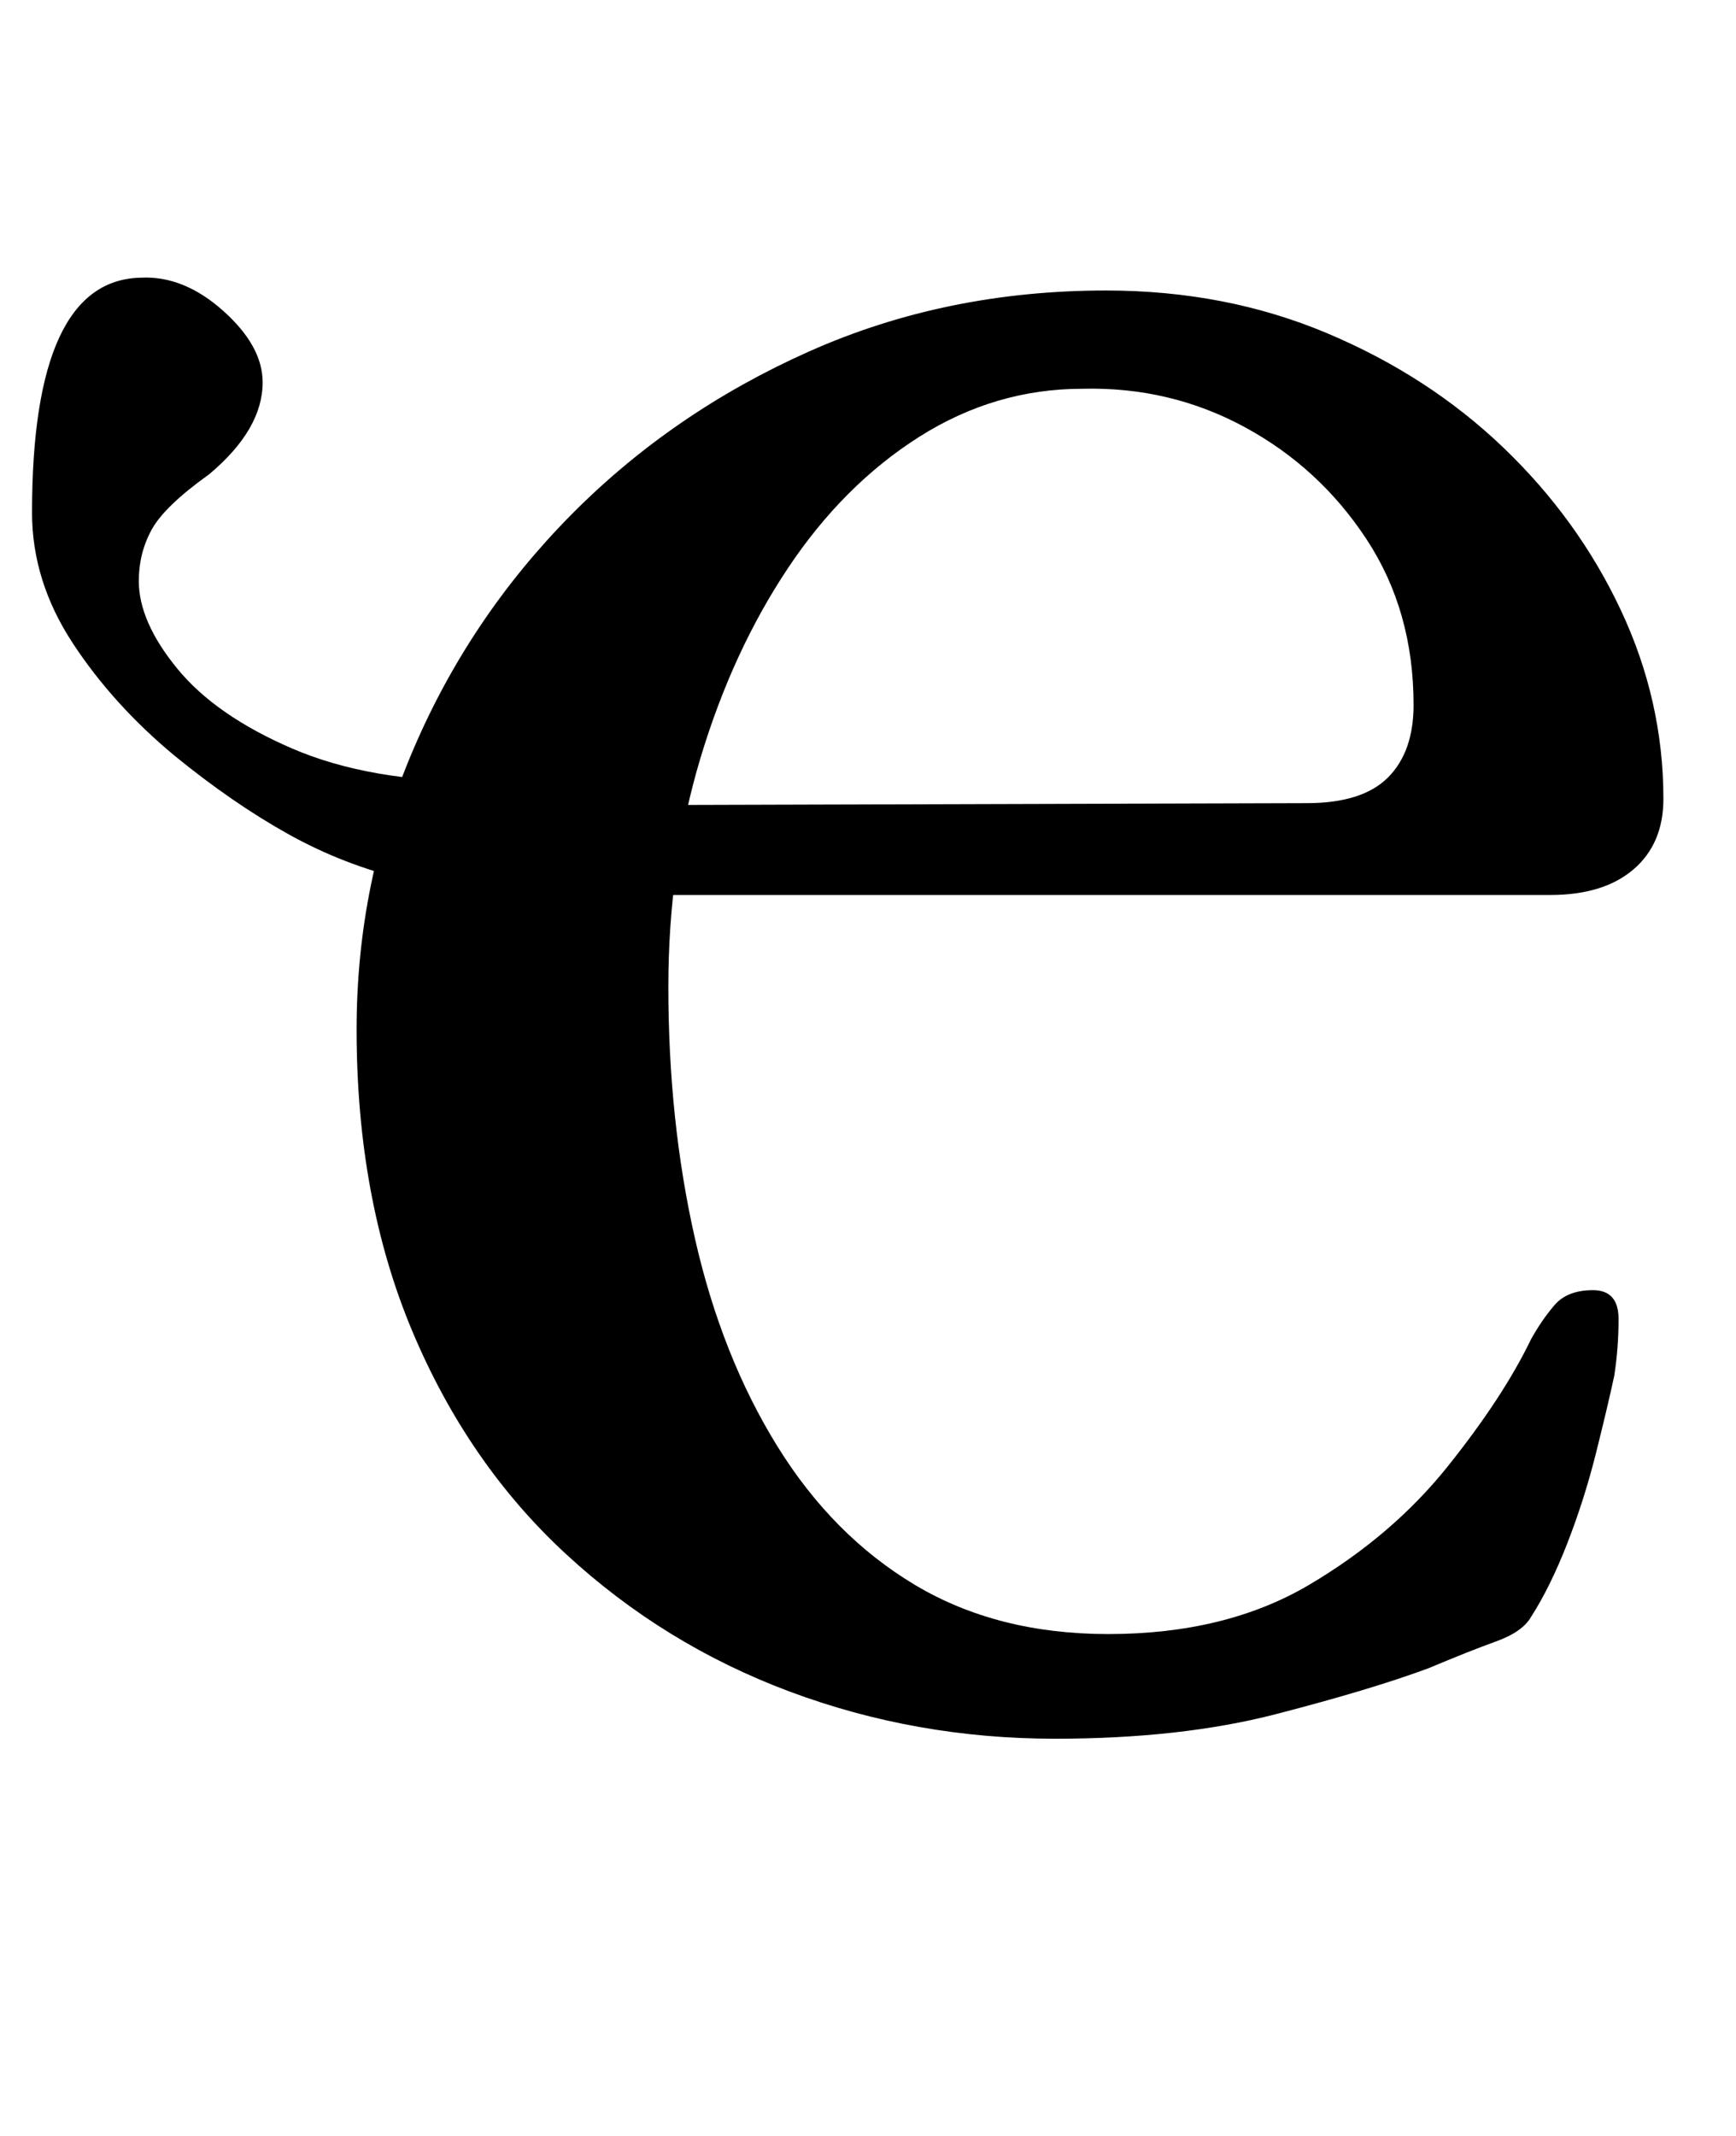 <?xml version="1.0" standalone="no"?>
<!DOCTYPE svg PUBLIC "-//W3C//DTD SVG 1.1//EN" "http://www.w3.org/Graphics/SVG/1.1/DTD/svg11.dtd" >
<svg xmlns="http://www.w3.org/2000/svg" xmlns:xlink="http://www.w3.org/1999/xlink" version="1.1" viewBox="-10 0 813 1000">
  <g transform="matrix(1 0 0 -1 0 800)">
   <path fill="currentColor"
d="M484 -14q-65 0 -124 22t-105 64.5t-72 104.5t-26 141q0 69 26.5 131t74 110t111.5 76.5t139 28.5q56 0 103.5 -20t82.5 -53.5t55 -76t20 -88.5q0 -21 -14 -33t-39 -12h-458v42l344 1q26 0 38 12t12 34q0 44 -22 77.5t-57 52.5t-76 18q-41 0 -76.5 -22.5t-61.5 -61.5
t-41 -89t-15 -107q0 -63 12.5 -118t38.5 -97t64.5 -65t90.5 -23q55 0 94 23t65 55.5t39 59.5q5 9 11 16t18 7t12 -13.5t-2 -26.5q-3 -14 -8.5 -36t-13.5 -42.5t-17 -34.5q-4 -7 -16.5 -11.5t-31.5 -12.5q-27 -10 -71.5 -21.5t-103.5 -11.5zM244 381q-34 0 -63.5 7
t-55.5 21.5t-53 36.5q-29 24 -48 53t-19 61q0 109 51 110q20 1 38.5 -15.5t18.5 -33.5q0 -22 -25 -43q-21 -15 -27 -26t-6 -24q0 -19 18 -41t54 -37.5t89 -15.5h41v-53h-13z" />
  </g>

</svg>
